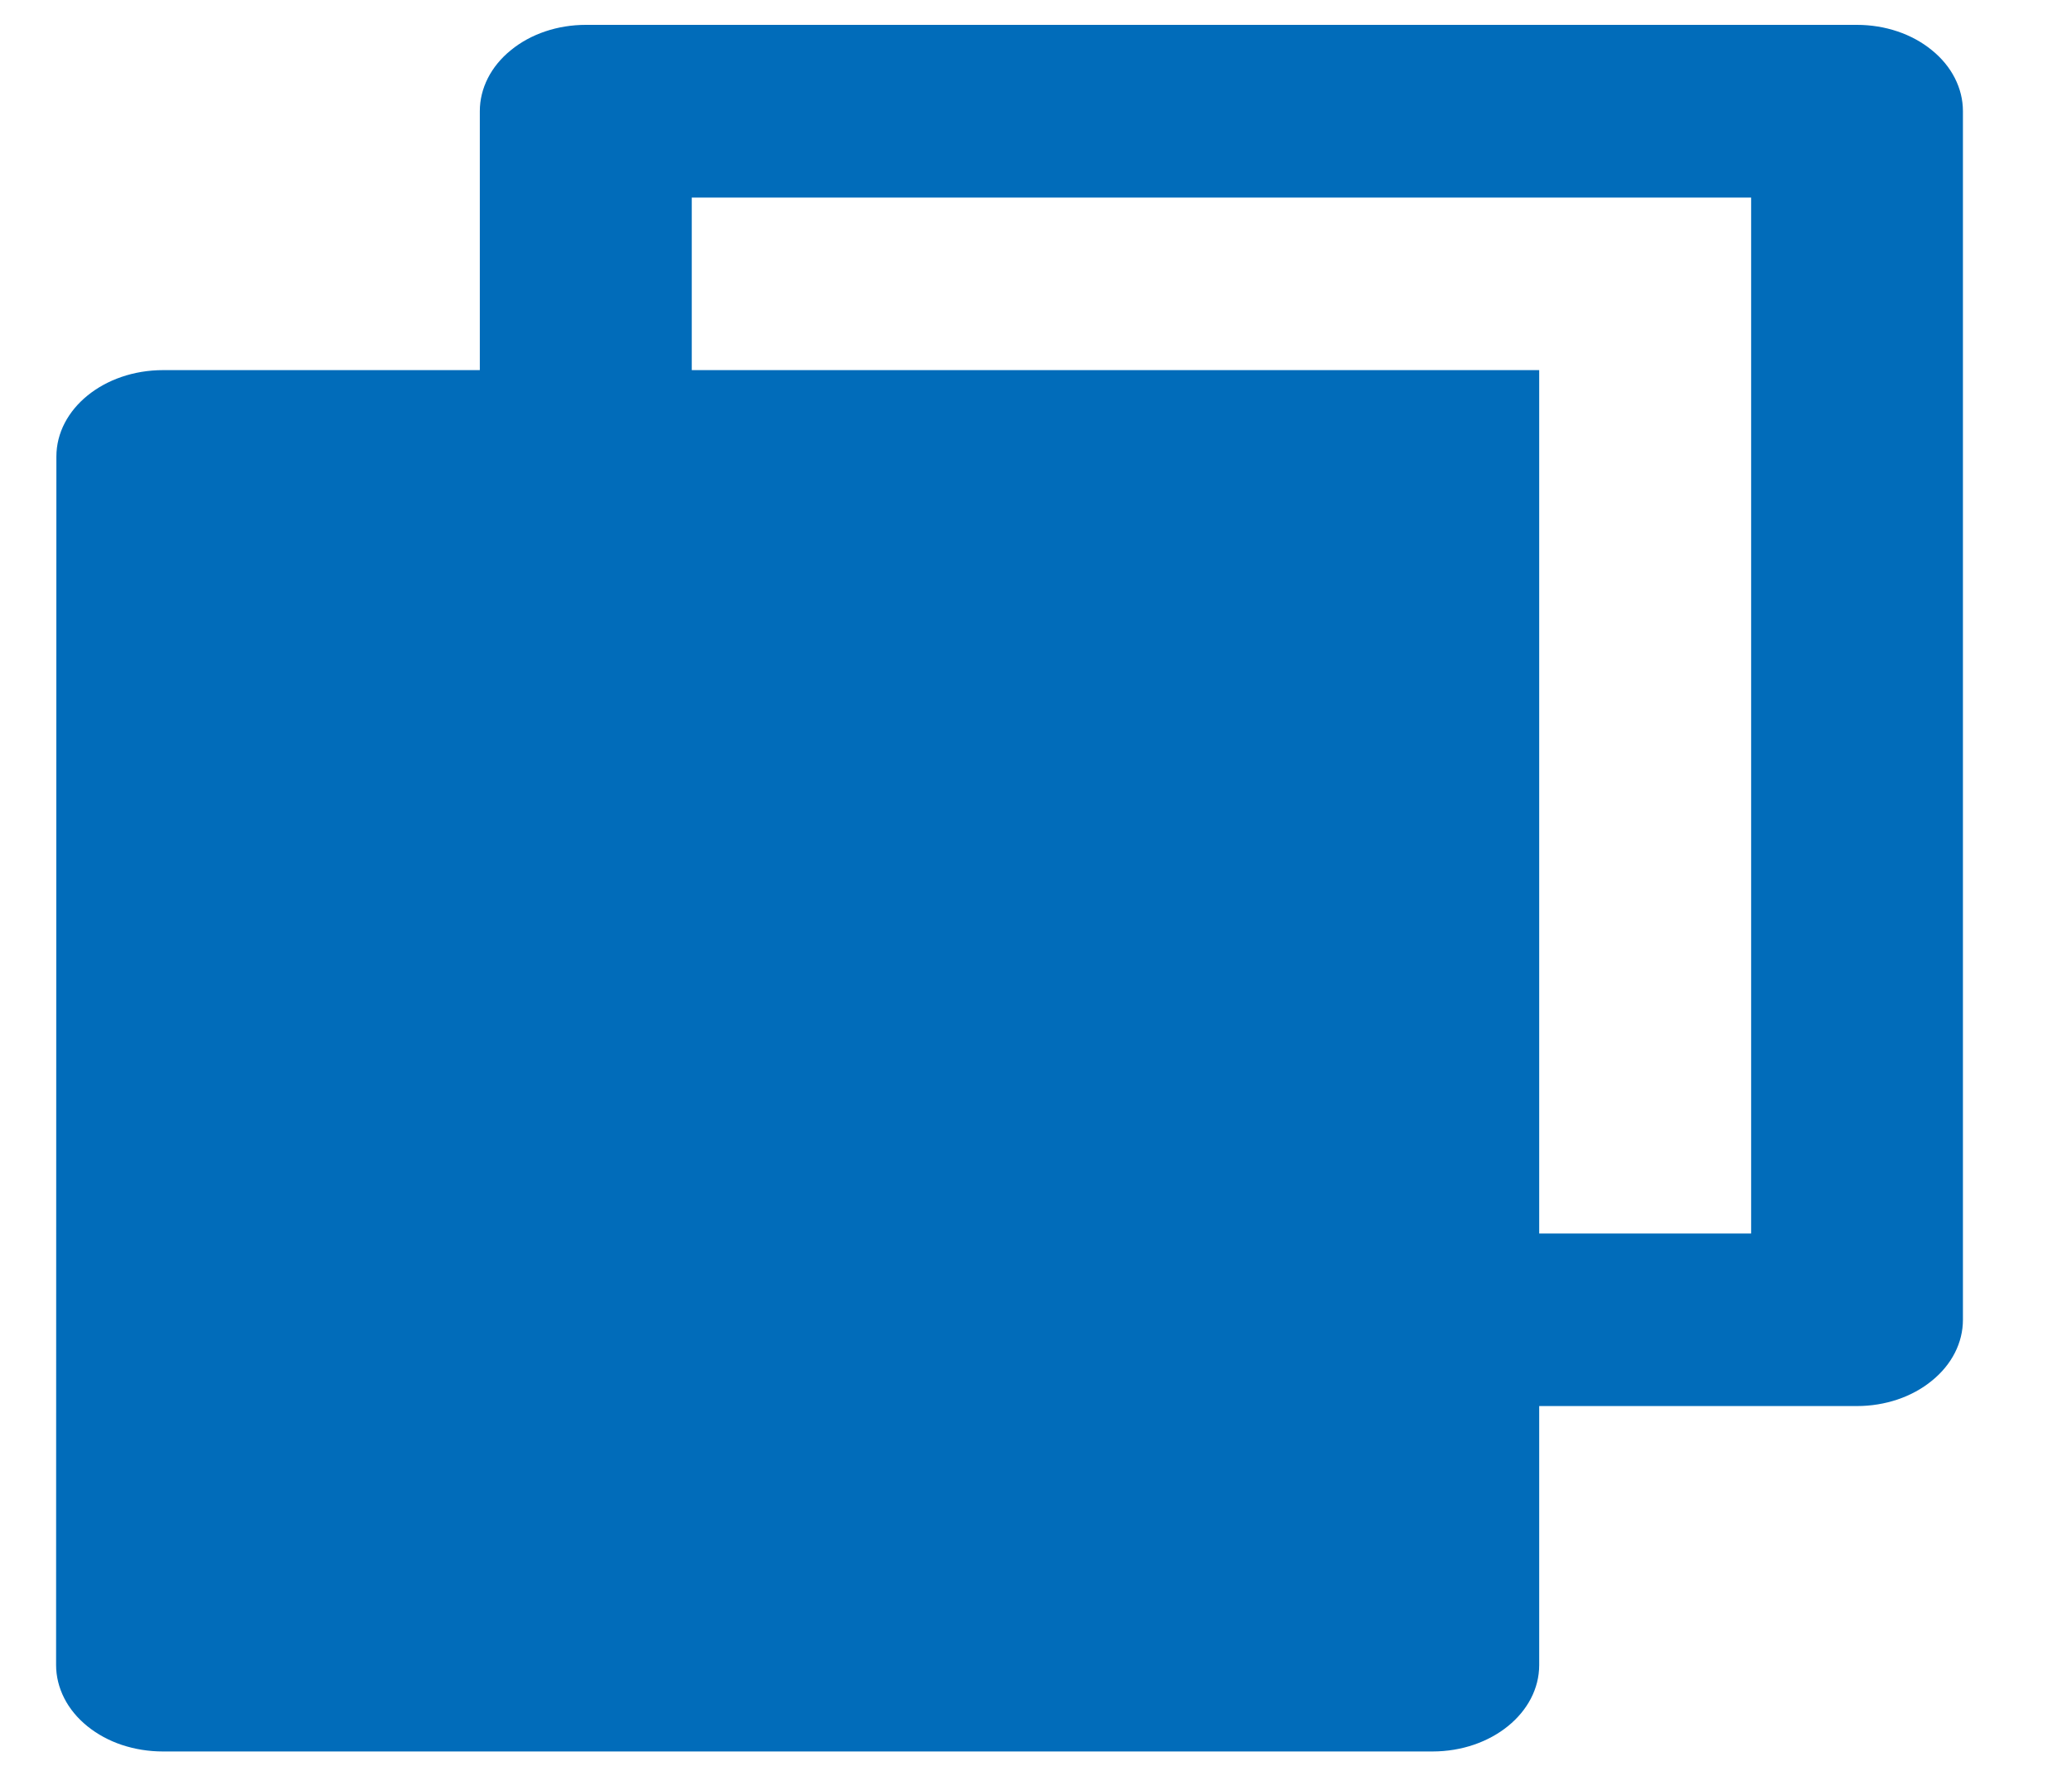 <svg width="14" height="12" viewBox="0 0 14 12" fill="none" xmlns="http://www.w3.org/2000/svg">
<path d="M3.242 2.501V0.751C3.242 0.597 3.317 0.448 3.452 0.339C3.586 0.229 3.768 0.168 3.958 0.168H12.547C12.737 0.168 12.919 0.229 13.053 0.339C13.188 0.448 13.263 0.597 13.263 0.751V8.918C13.263 9.073 13.188 9.221 13.053 9.33C12.919 9.44 12.737 9.501 12.547 9.501H10.4V11.251C10.4 11.573 10.078 11.835 9.679 11.835H1.1C1.005 11.835 0.912 11.82 0.824 11.791C0.737 11.762 0.658 11.719 0.591 11.665C0.524 11.611 0.47 11.546 0.434 11.475C0.398 11.404 0.379 11.328 0.379 11.251L0.381 3.085C0.381 2.763 0.703 2.501 1.102 2.501H3.242ZM4.674 2.501H10.4V8.335H11.832V1.335H4.674V2.501Z" fill="#016CBA"/>
</svg>
